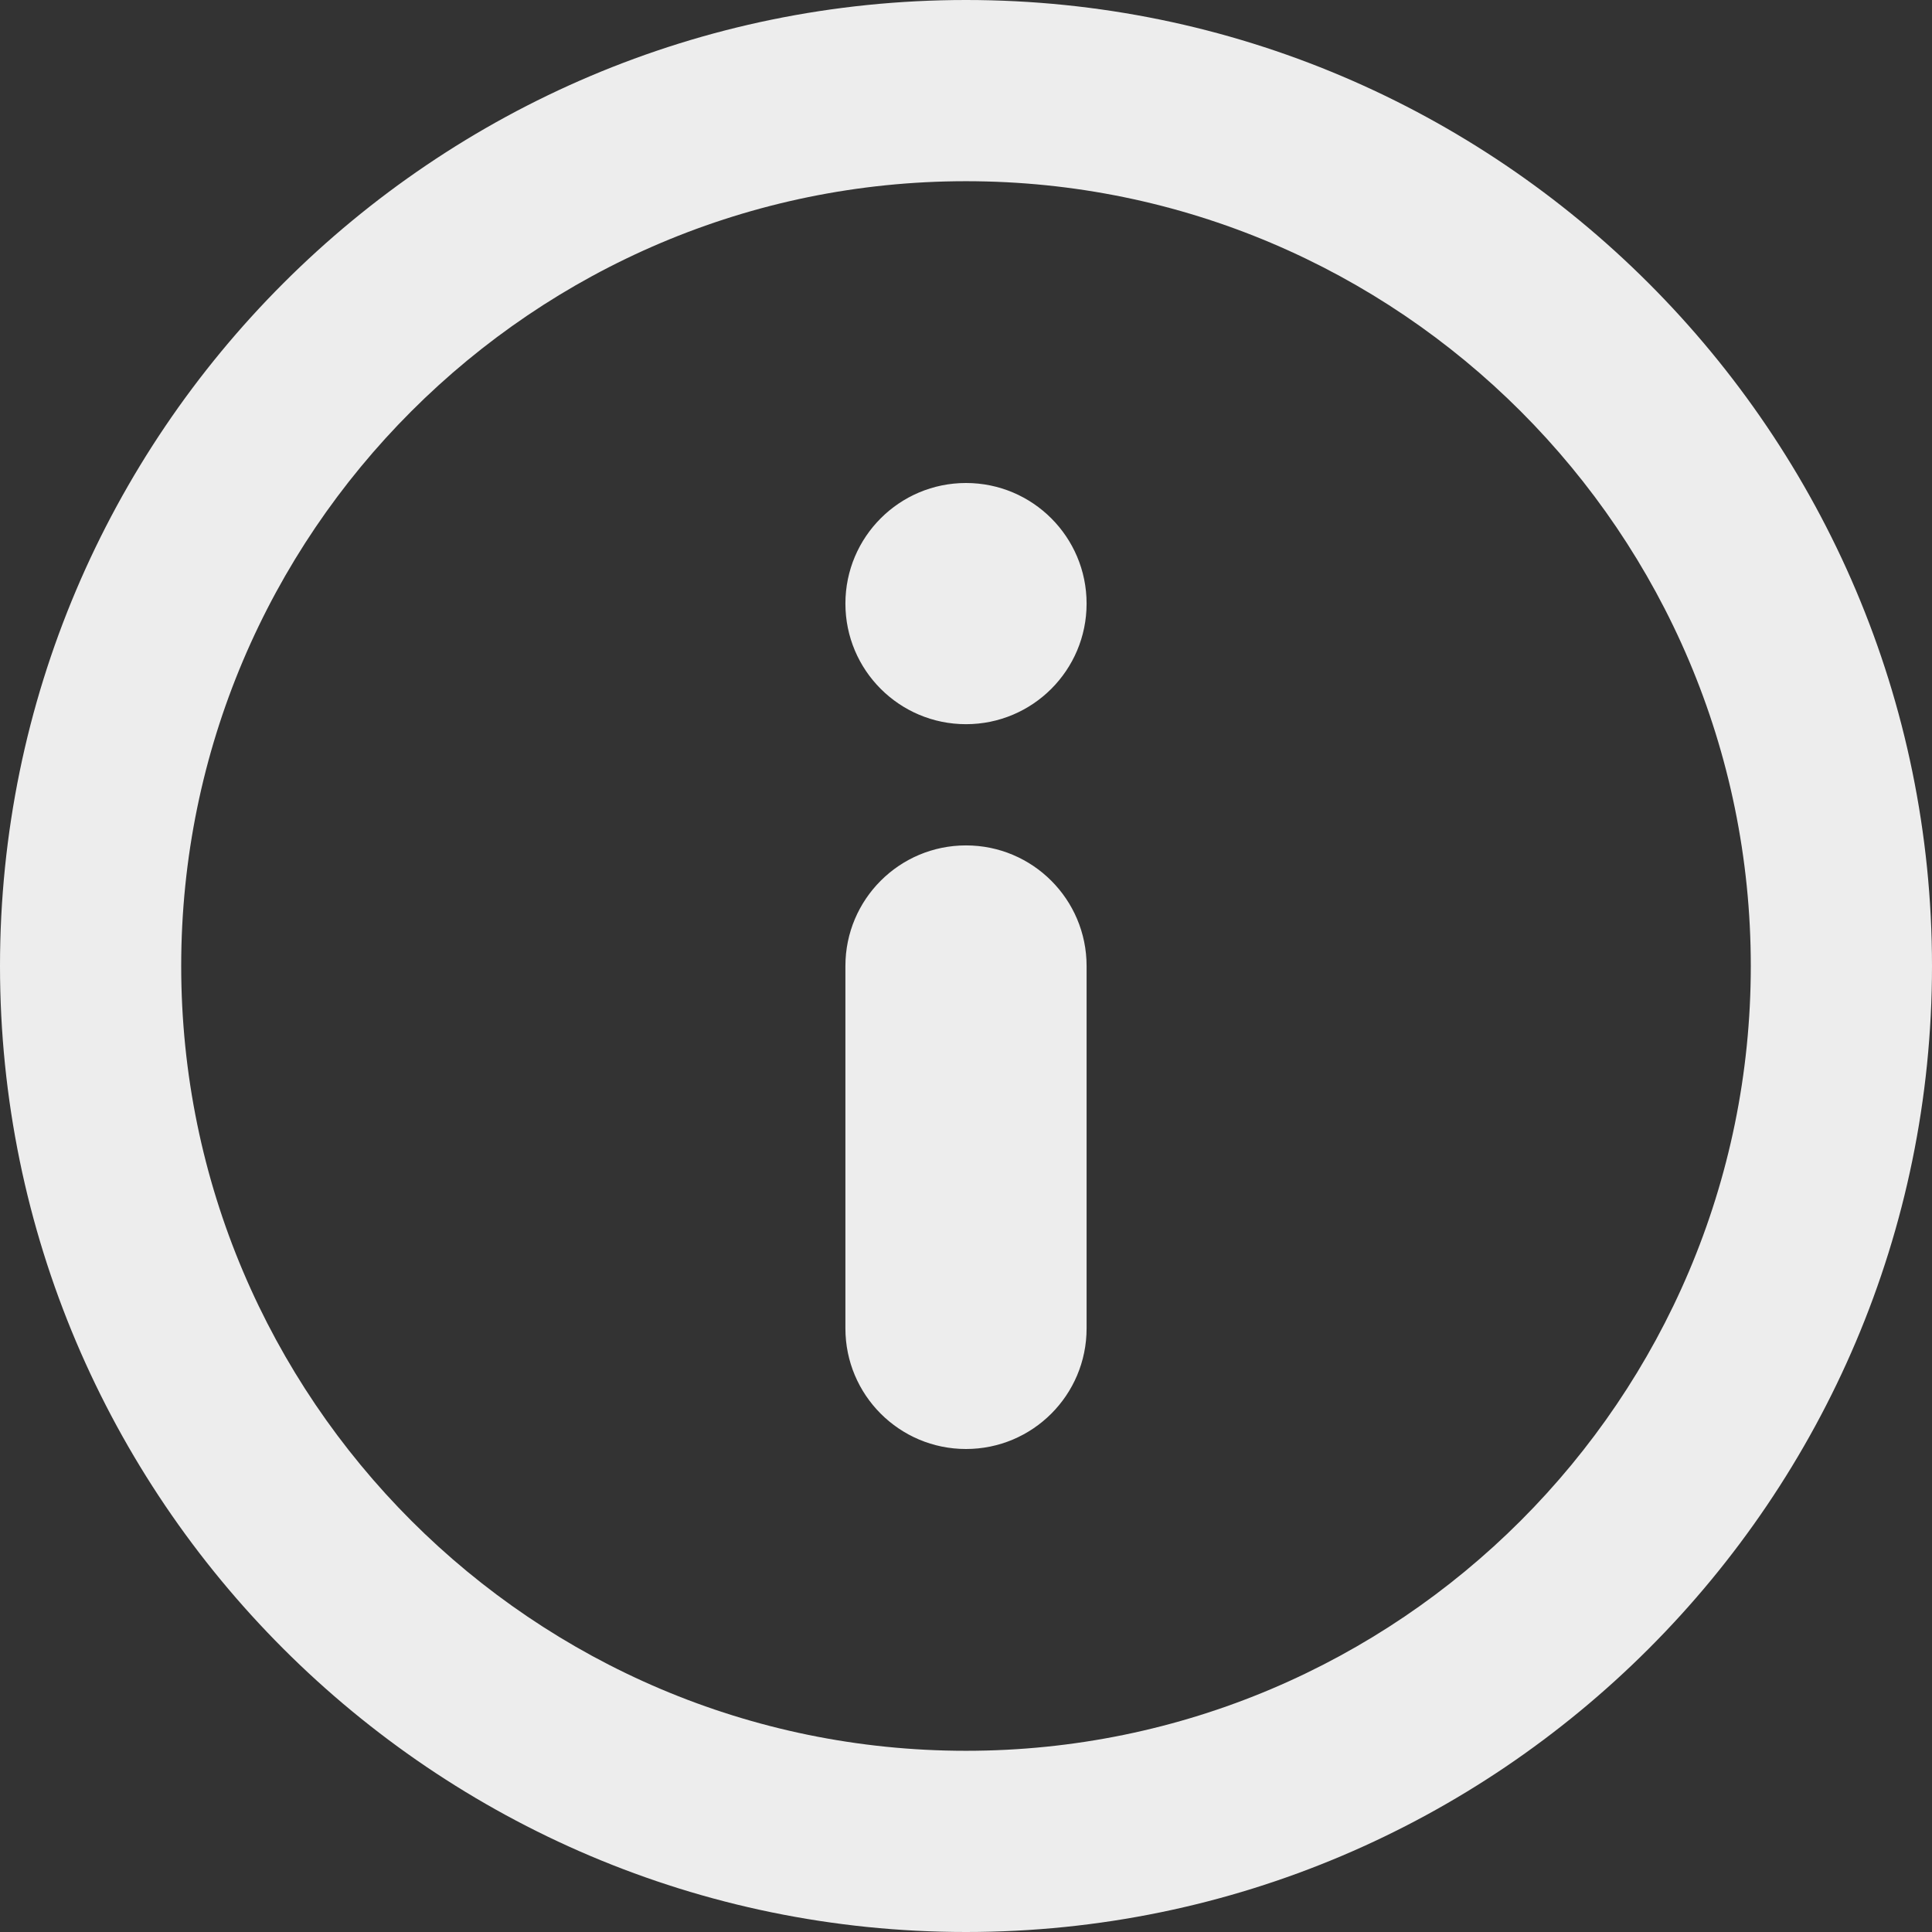 <?xml version="1.0" encoding="UTF-8"?>
<!-- Generator: Adobe Illustrator 23.0.3, SVG Export Plug-In . SVG Version: 6.00 Build 0)  -->
<svg version="1.1" id="Capa_1" xmlns="http://www.w3.org/2000/svg" xmlns:xlink="http://www.w3.org/1999/xlink" x="0px" y="0px" viewBox="0 0 612 612" style="enable-background:new 0 0 612 612;" xml:space="preserve">
<rect x="0" y="0" width="612" height="612" fill="#333333" stroke="none"/>
<style type="text/css">
	.st0{fill:#EDEDED;}
</style>
<g>
	<g id="Info">
		<g>
			<path class="st0" d="M306,153c-21.1,0-38.2,17.1-38.2,38.2s17.1,38.2,38.2,38.2s38.2-17.1,38.2-38.2S327.1,153,306,153z      M306,267.8c-21.1,0-38.2,17.1-38.2,38.2v114.8c0,21.1,17.1,38.2,38.2,38.2s38.2-17.1,38.2-38.2V306     C344.2,284.9,327.1,267.8,306,267.8z M306,0C137.3,0,0,137.3,0,306s137.3,306,306,306s306-137.3,306-306S474.7,0,306,0z      M306,554.6C168.9,554.6,57.4,443.1,57.4,306S168.9,57.4,306,57.4c137.1,0,248.6,111.5,248.6,248.6S443.1,554.6,306,554.6z"/>
		</g>
	</g>
</g>
</svg>